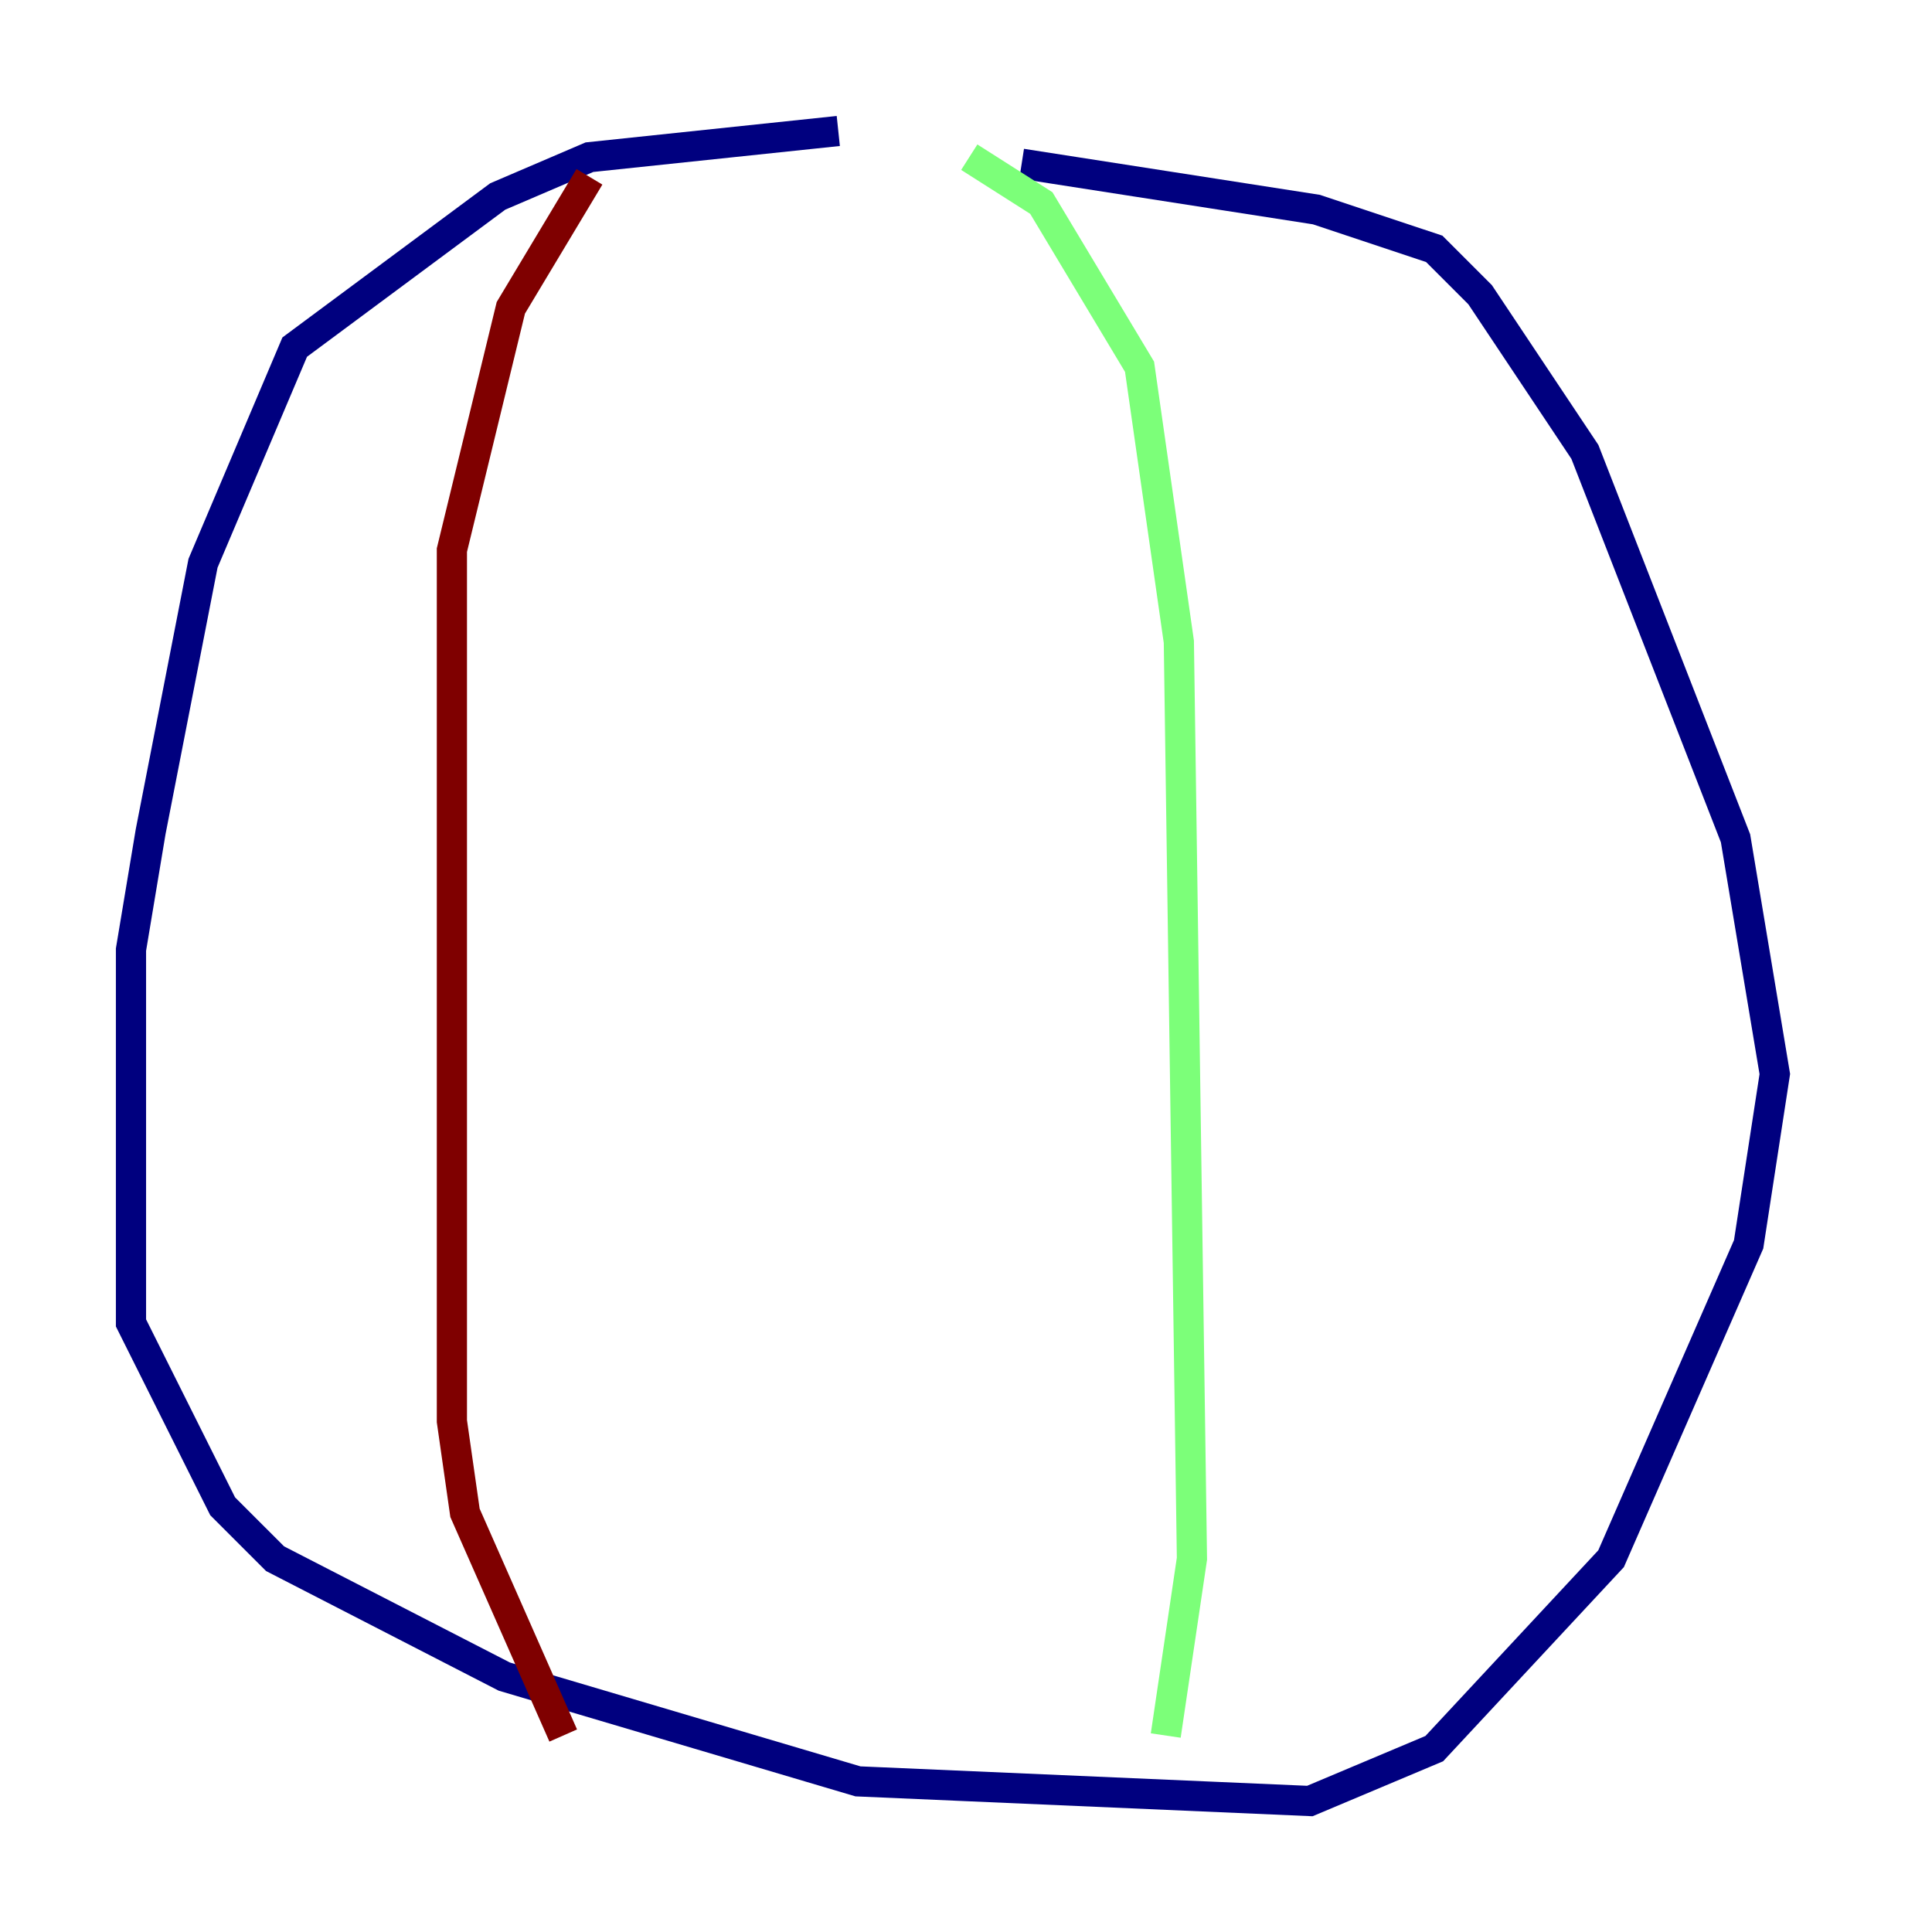 <?xml version="1.0" encoding="utf-8" ?>
<svg baseProfile="tiny" height="128" version="1.2" viewBox="0,0,128,128" width="128" xmlns="http://www.w3.org/2000/svg" xmlns:ev="http://www.w3.org/2001/xml-events" xmlns:xlink="http://www.w3.org/1999/xlink"><defs /><polyline fill="none" points="55.539,8.678 39.051,10.414 32.976,13.017 19.525,22.997 13.451,37.315 9.98,55.105 8.678,62.915 8.678,87.647 14.752,99.797 18.224,103.268 33.41,111.078 56.841,118.02 86.78,119.322 95.024,115.851 106.739,103.268 115.851,82.441 117.586,71.159 114.983,55.539 105.003,29.939 98.061,19.525 95.024,16.488 87.214,13.885 67.688,10.848" stroke="#00007f" stroke-width="2" /><polyline fill="none" points="64.217,10.414 68.99,13.451 75.498,24.298 78.102,42.522 78.969,103.268 77.234,114.983" stroke="#7cff79" stroke-width="2" /><polyline fill="none" points="39.051,11.715 33.844,20.393 29.939,36.447 29.939,94.156 30.807,100.231 37.315,114.983" stroke="#7f0000" stroke-width="2" /></svg>